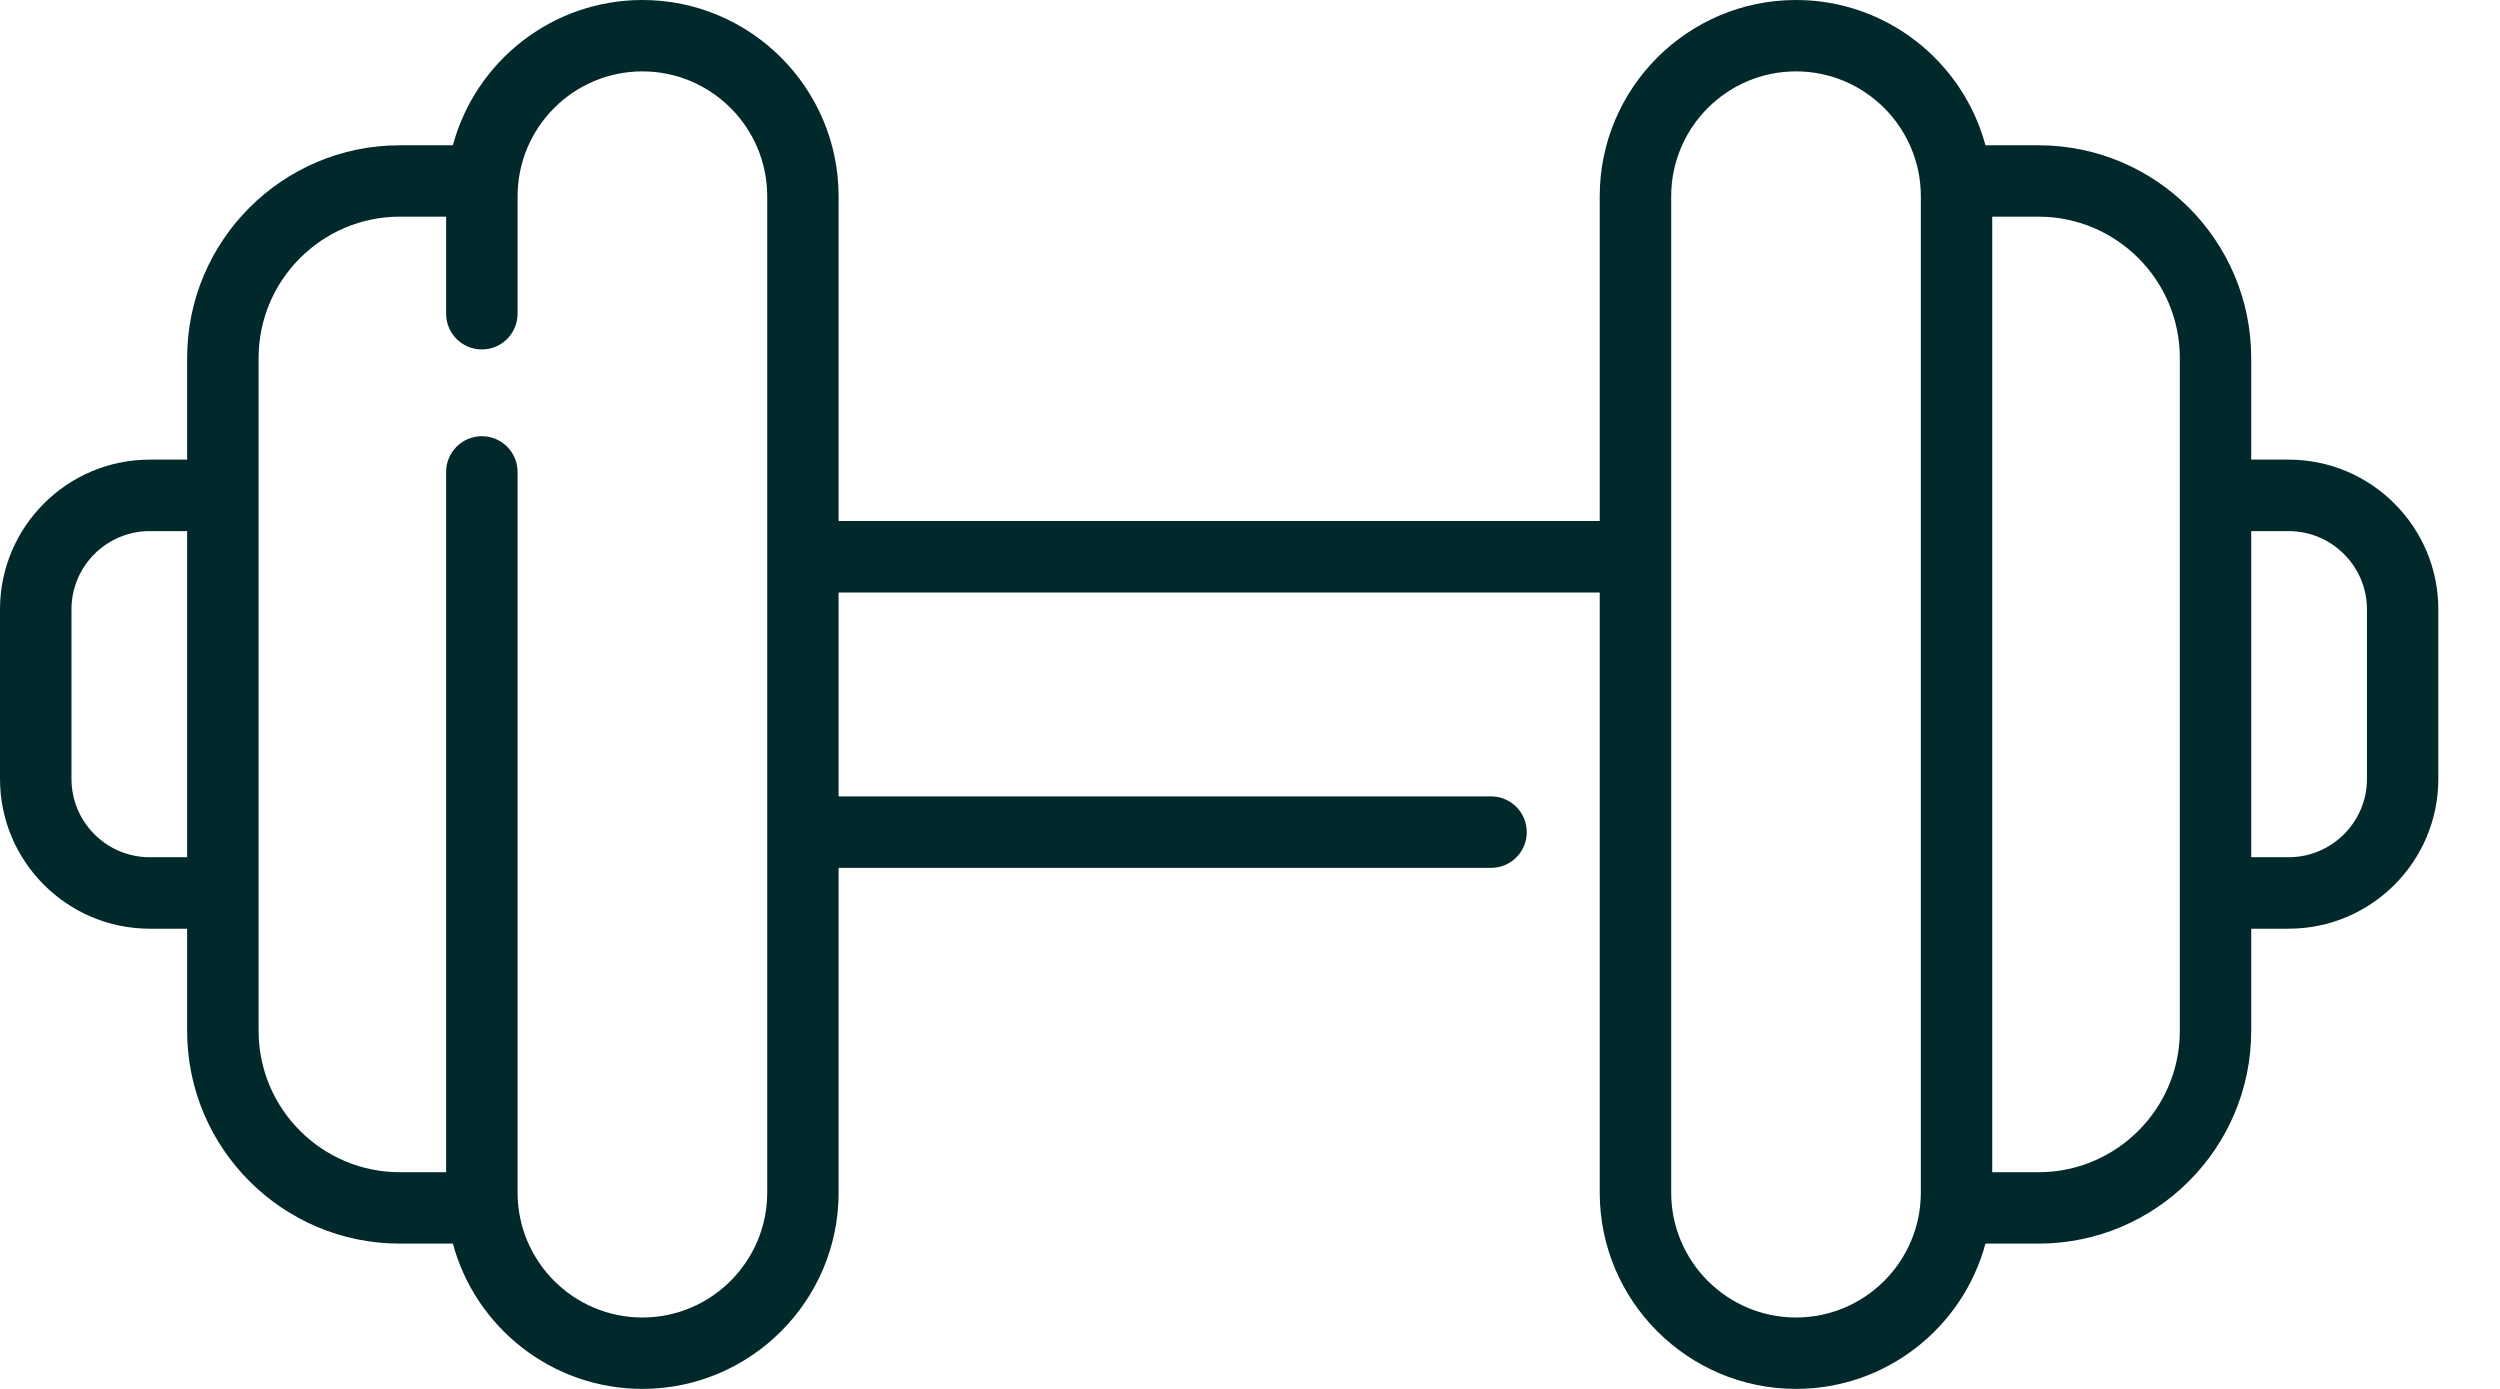 <svg width="27" height="15" viewBox="0 0 27 15" fill="none" xmlns="http://www.w3.org/2000/svg">
<path d="M24.717 4.964H24.313V3.866C24.313 2.599 23.283 1.569 22.016 1.569H21.443C21.2 0.666 20.375 0 19.397 0C18.228 0 17.277 0.951 17.277 2.12V5.627H9.057V2.12C9.057 0.951 8.106 0 6.938 0C5.959 0 5.134 0.666 4.891 1.569H4.318C3.051 1.569 2.021 2.599 2.021 3.866V4.964H1.617C0.725 4.964 0 5.69 0 6.581V8.413C0 9.304 0.725 10.03 1.617 10.03H2.021V11.134C2.021 12.401 3.051 13.431 4.318 13.431H4.891C5.134 14.334 5.959 15 6.938 15C8.106 15 9.057 14.049 9.057 12.88V9.373H16.104C16.317 9.373 16.489 9.2 16.489 8.987C16.489 8.774 16.317 8.601 16.104 8.601H9.057V6.399H17.277V12.88C17.277 14.049 18.228 15 19.397 15C20.375 15 21.2 14.334 21.443 13.431H22.016C23.283 13.431 24.313 12.401 24.313 11.134V10.03H24.717C25.609 10.03 26.334 9.305 26.334 8.413V6.581C26.334 5.69 25.609 4.964 24.717 4.964ZM2.021 9.258H1.617C1.151 9.258 0.772 8.879 0.772 8.413V6.581C0.772 6.115 1.151 5.736 1.617 5.736H2.021V9.258ZM8.286 12.88C8.286 13.624 7.681 14.229 6.938 14.229C6.194 14.229 5.59 13.624 5.59 12.88V5.097C5.59 4.884 5.417 4.711 5.204 4.711C4.991 4.711 4.818 4.884 4.818 5.097V12.66H4.318C3.477 12.66 2.793 11.975 2.793 11.134V3.866C2.793 3.025 3.477 2.34 4.318 2.34H4.818V3.388C4.818 3.601 4.991 3.774 5.204 3.774C5.417 3.774 5.59 3.601 5.59 3.388V2.12C5.59 1.376 6.194 0.771 6.938 0.771C7.681 0.771 8.286 1.376 8.286 2.12V12.88ZM20.745 12.88C20.745 13.624 20.14 14.229 19.397 14.229C18.653 14.229 18.049 13.624 18.049 12.88V2.12C18.049 1.376 18.653 0.771 19.397 0.771C20.14 0.771 20.745 1.376 20.745 2.12V12.88ZM23.542 11.134C23.542 11.975 22.857 12.66 22.016 12.66H21.516V2.34H22.016C22.857 2.34 23.542 3.025 23.542 3.866V11.134ZM25.563 8.413C25.563 8.879 25.183 9.258 24.717 9.258H24.313V5.736H24.717C25.183 5.736 25.563 6.115 25.563 6.581V8.413Z" fill="#01292B"/>
</svg>
